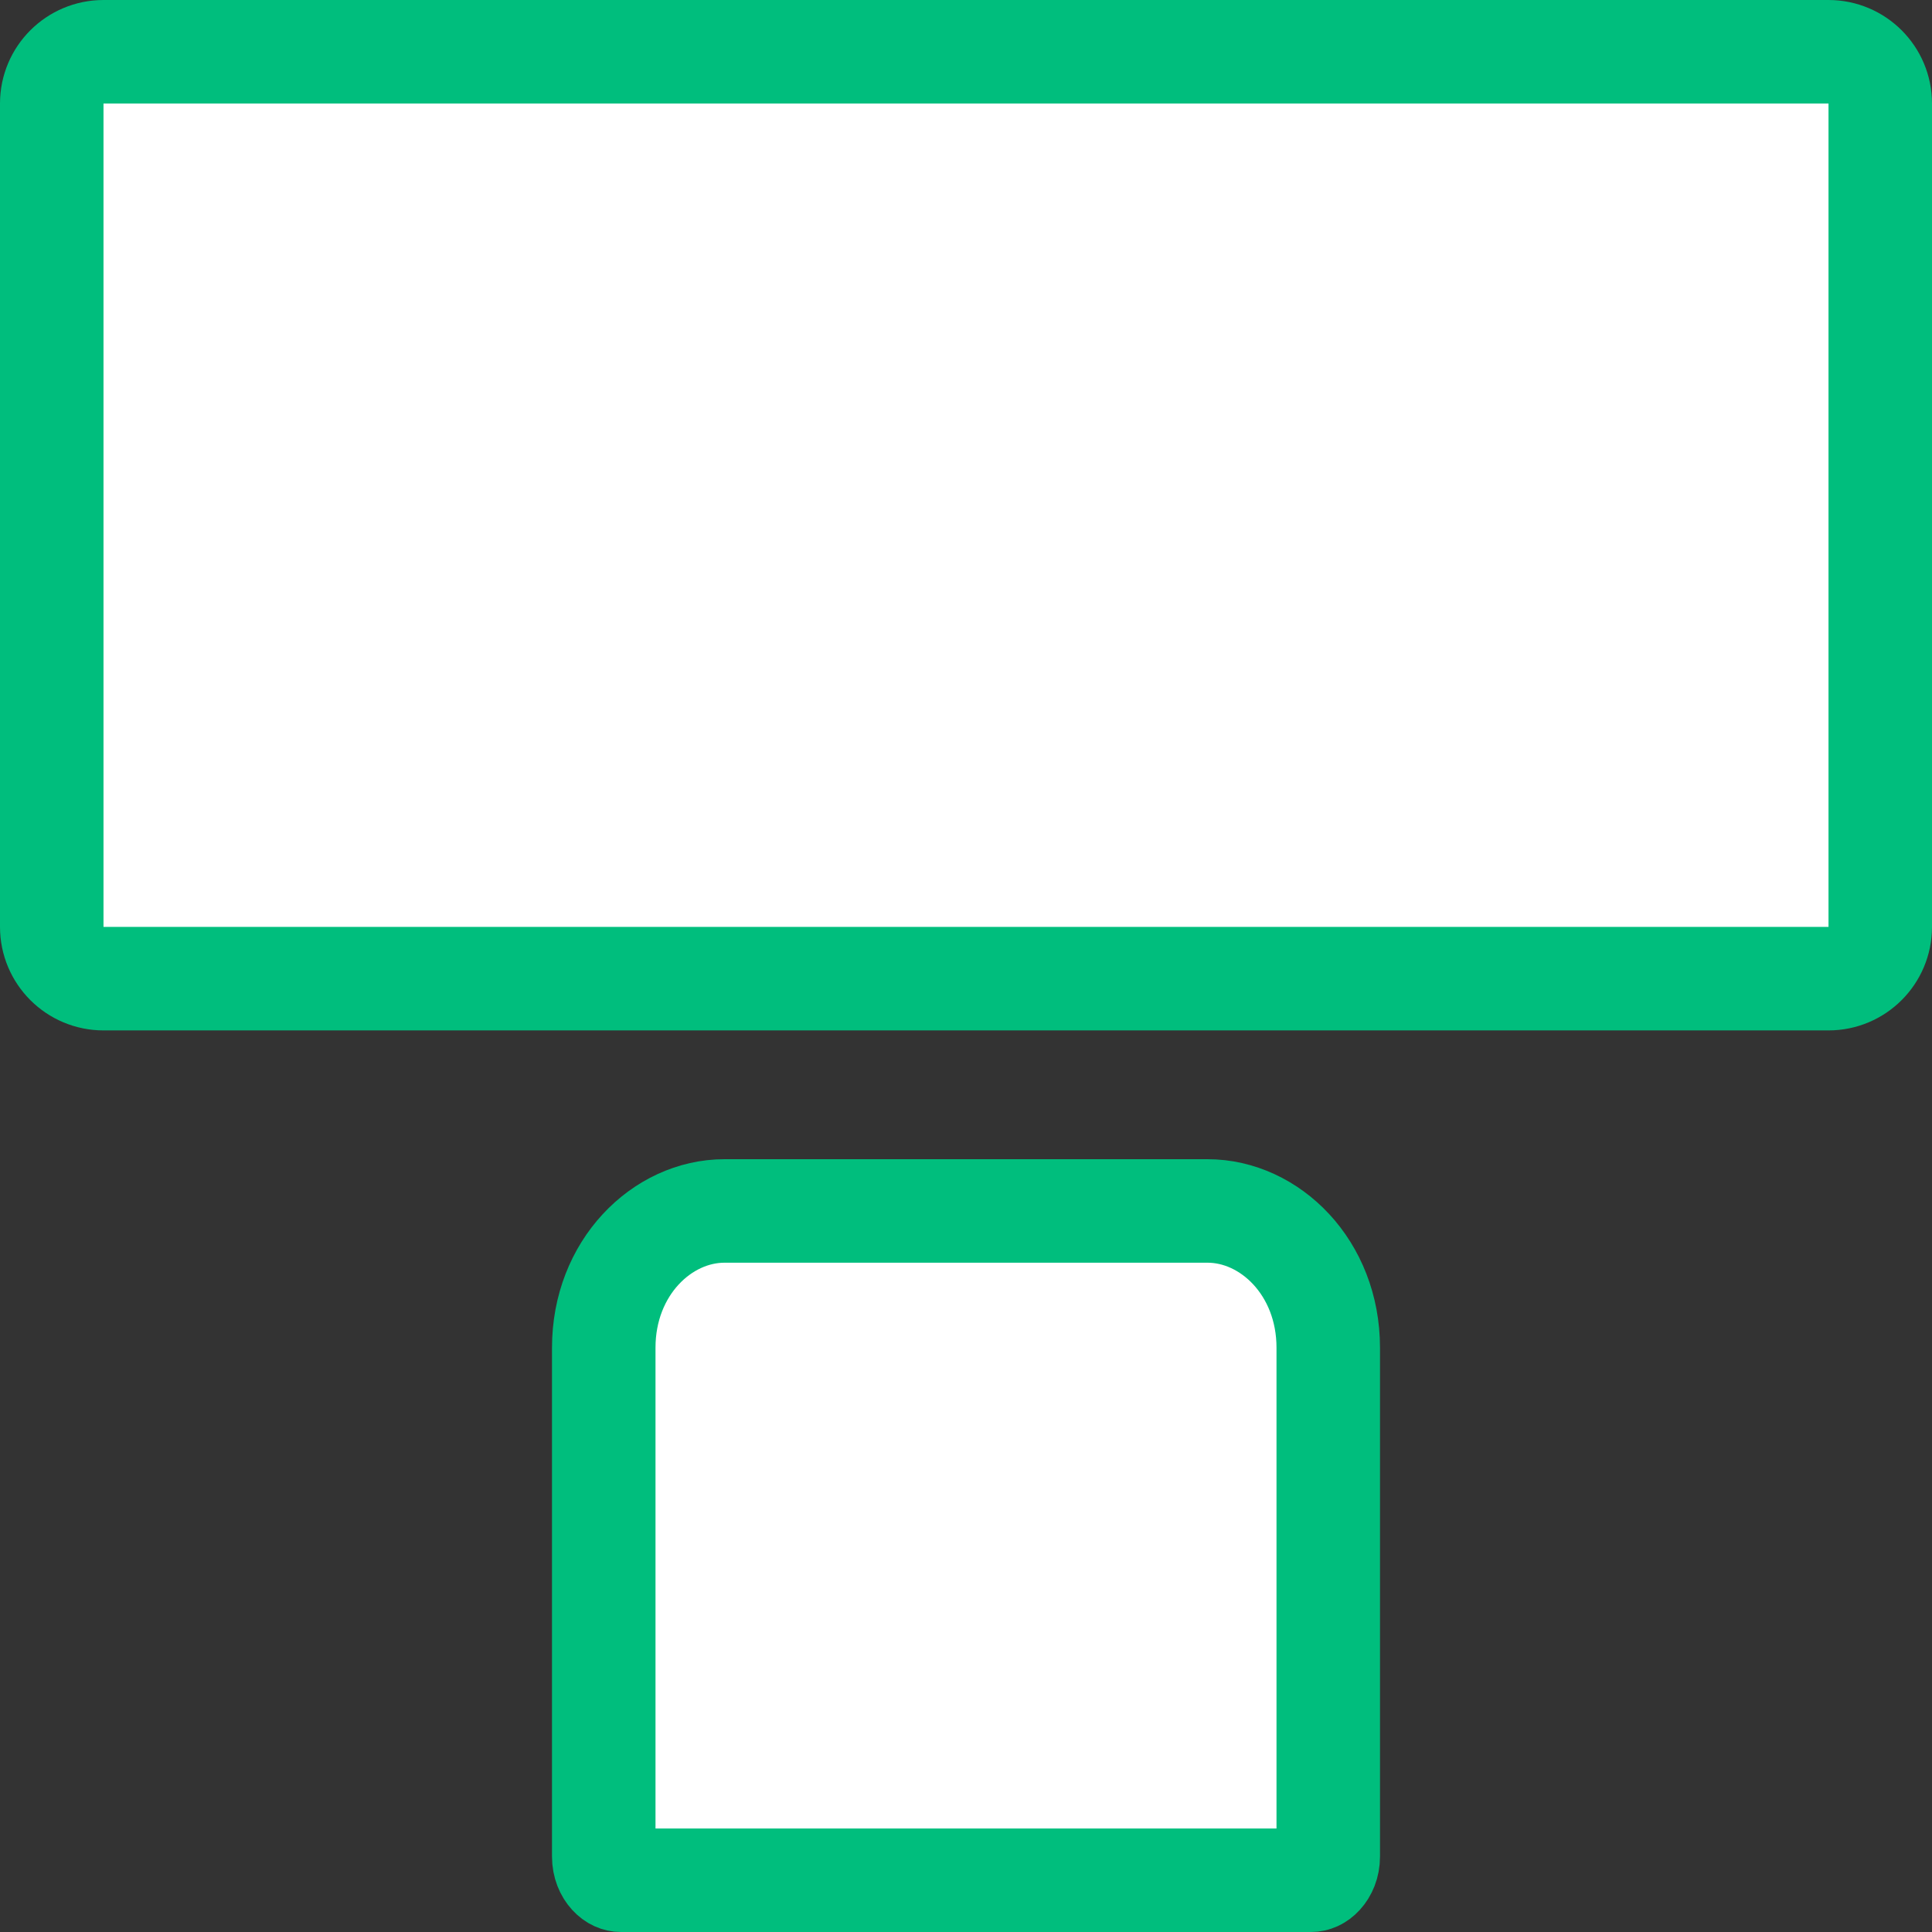 <svg width="56" height="56" viewBox="0 0 56 56" fill="none" xmlns="http://www.w3.org/2000/svg">
<rect x="0" y="0" width="56" height="56" fill="#333333" stroke="none"/>
<path d="M17.5 39.063C17.5 36.747 19.189 35.1 21 35.1H35C36.811 35.1 38.5 36.747 38.5 39.063V53.815C38.5 54.046 38.415 54.23 38.308 54.347C38.203 54.462 38.093 54.5 38 54.5H18C17.907 54.5 17.797 54.462 17.692 54.347C17.585 54.23 17.5 54.046 17.5 53.815V39.063ZM1.5 3C1.5 2.172 2.172 1.5 3 1.5H53C53.828 1.5 54.5 2.172 54.5 3V26.867C54.5 27.695 53.828 28.367 53 28.367H3C2.172 28.367 1.5 27.695 1.5 26.867V3Z" fill="white" stroke="#00BE7D" stroke-width="3"/>
</svg>
